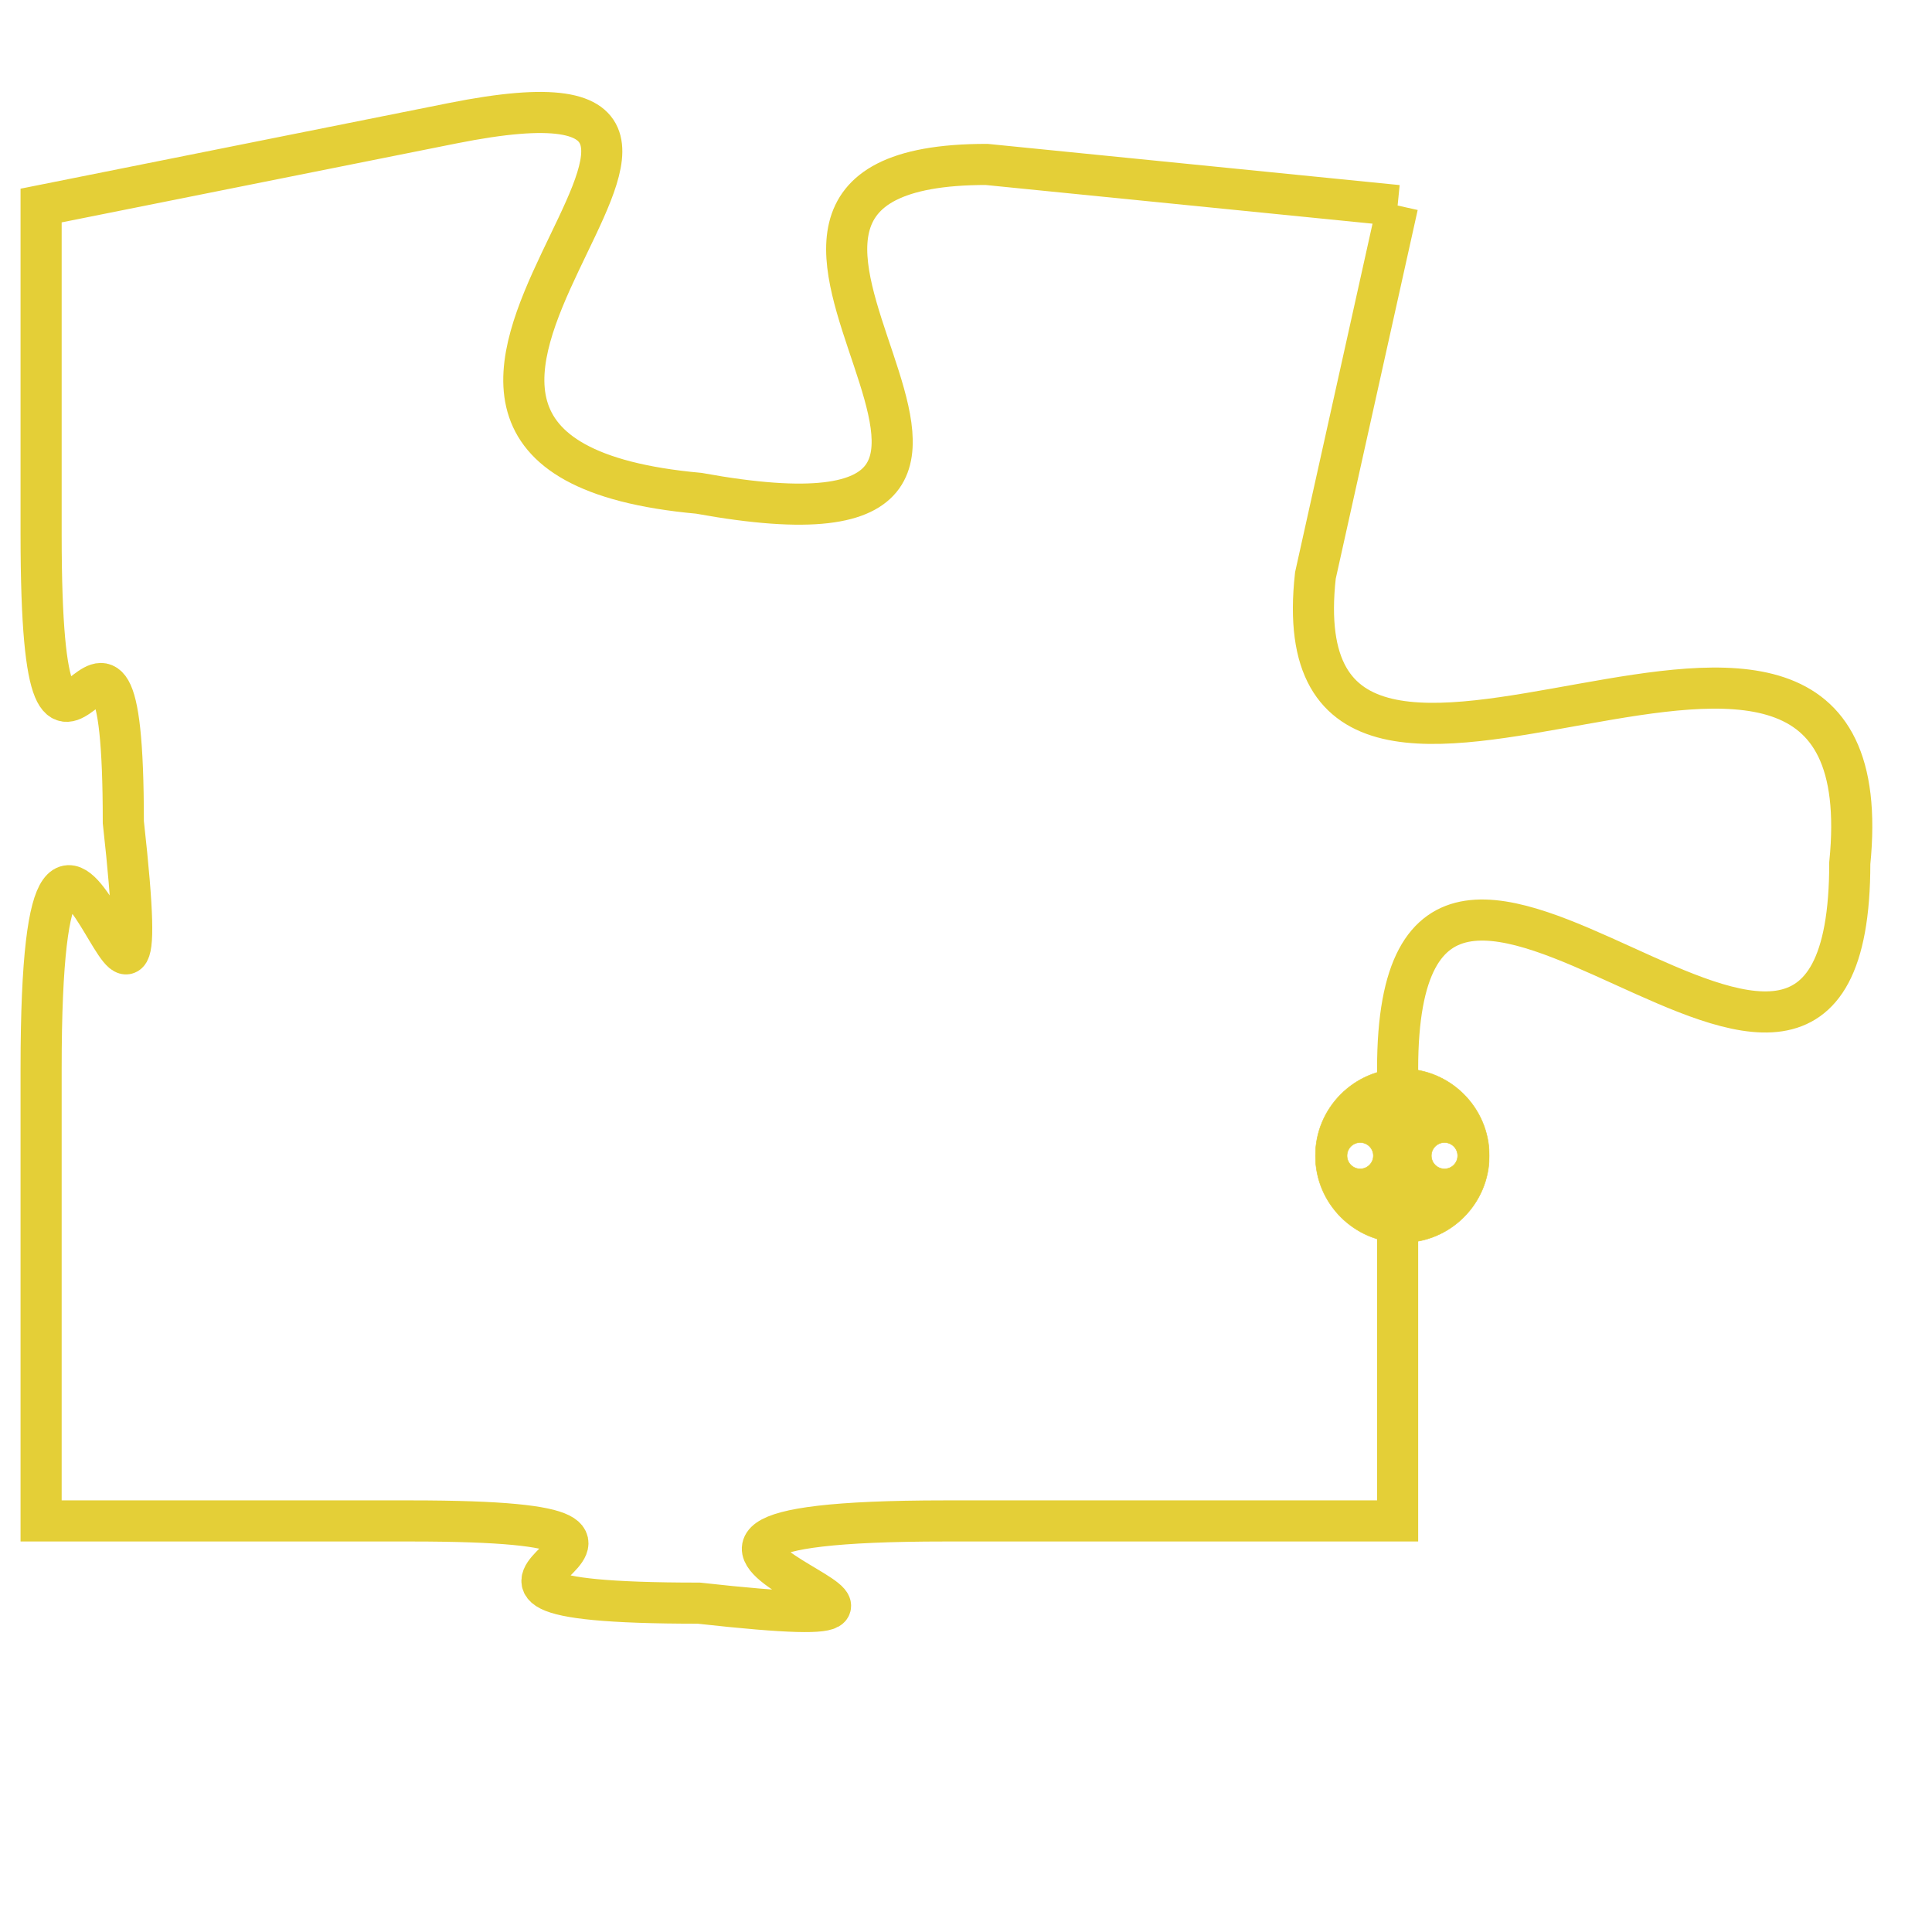 <svg version="1.1" xmlns="http://www.w3.org/2000/svg" xmlns:xlink="http://www.w3.org/1999/xlink" fill="transparent" x="0" y="0" width="350" height="350" preserveAspectRatio="xMinYMin slice"><style type="text/css">.links{fill:transparent;stroke: #E4CF37;}.links:hover{fill:#63D272; opacity:0.4;}</style><defs><g id="allt"><path id="t1484" d="M1815,352 L1805,351 C1796,351 1809,361 1798,359 C1787,358 1802,348 1792,350 L1782,352 1782,352 L1782,360 C1782,369 1784,359 1784,367 C1785,376 1782,362 1782,373 L1782,384 1782,384 L1791,384 C1800,384 1789,386 1798,386 C1807,387 1793,384 1804,384 L1815,384 1815,384 L1815,373 C1815,363 1826,378 1826,368 C1827,358 1812,370 1813,361 L1815,352"/></g><clipPath id="c" clipRule="evenodd" fill="transparent"><use href="#t1484"/></clipPath></defs><svg viewBox="1781 347 47 41" preserveAspectRatio="xMinYMin meet"><svg width="4380" height="2430"><g><image crossorigin="anonymous" x="0" y="0" href="https://nftpuzzle.license-token.com/assets/completepuzzle.svg" width="100%" height="100%" /><g class="links"><use href="#t1484"/></g></g></svg><svg x="1813" y="373" height="9%" width="9%" viewBox="0 0 330 330"><g><a xlink:href="https://nftpuzzle.license-token.com/" class="links"><title>See the most innovative NFT based token software licensing project</title><path fill="#E4CF37" id="more" d="M165,0C74.019,0,0,74.019,0,165s74.019,165,165,165s165-74.019,165-165S255.981,0,165,0z M85,190 c-13.785,0-25-11.215-25-25s11.215-25,25-25s25,11.215,25,25S98.785,190,85,190z M165,190c-13.785,0-25-11.215-25-25 s11.215-25,25-25s25,11.215,25,25S178.785,190,165,190z M245,190c-13.785,0-25-11.215-25-25s11.215-25,25-25 c13.785,0,25,11.215,25,25S258.785,190,245,190z"></path></a></g></svg></svg></svg>